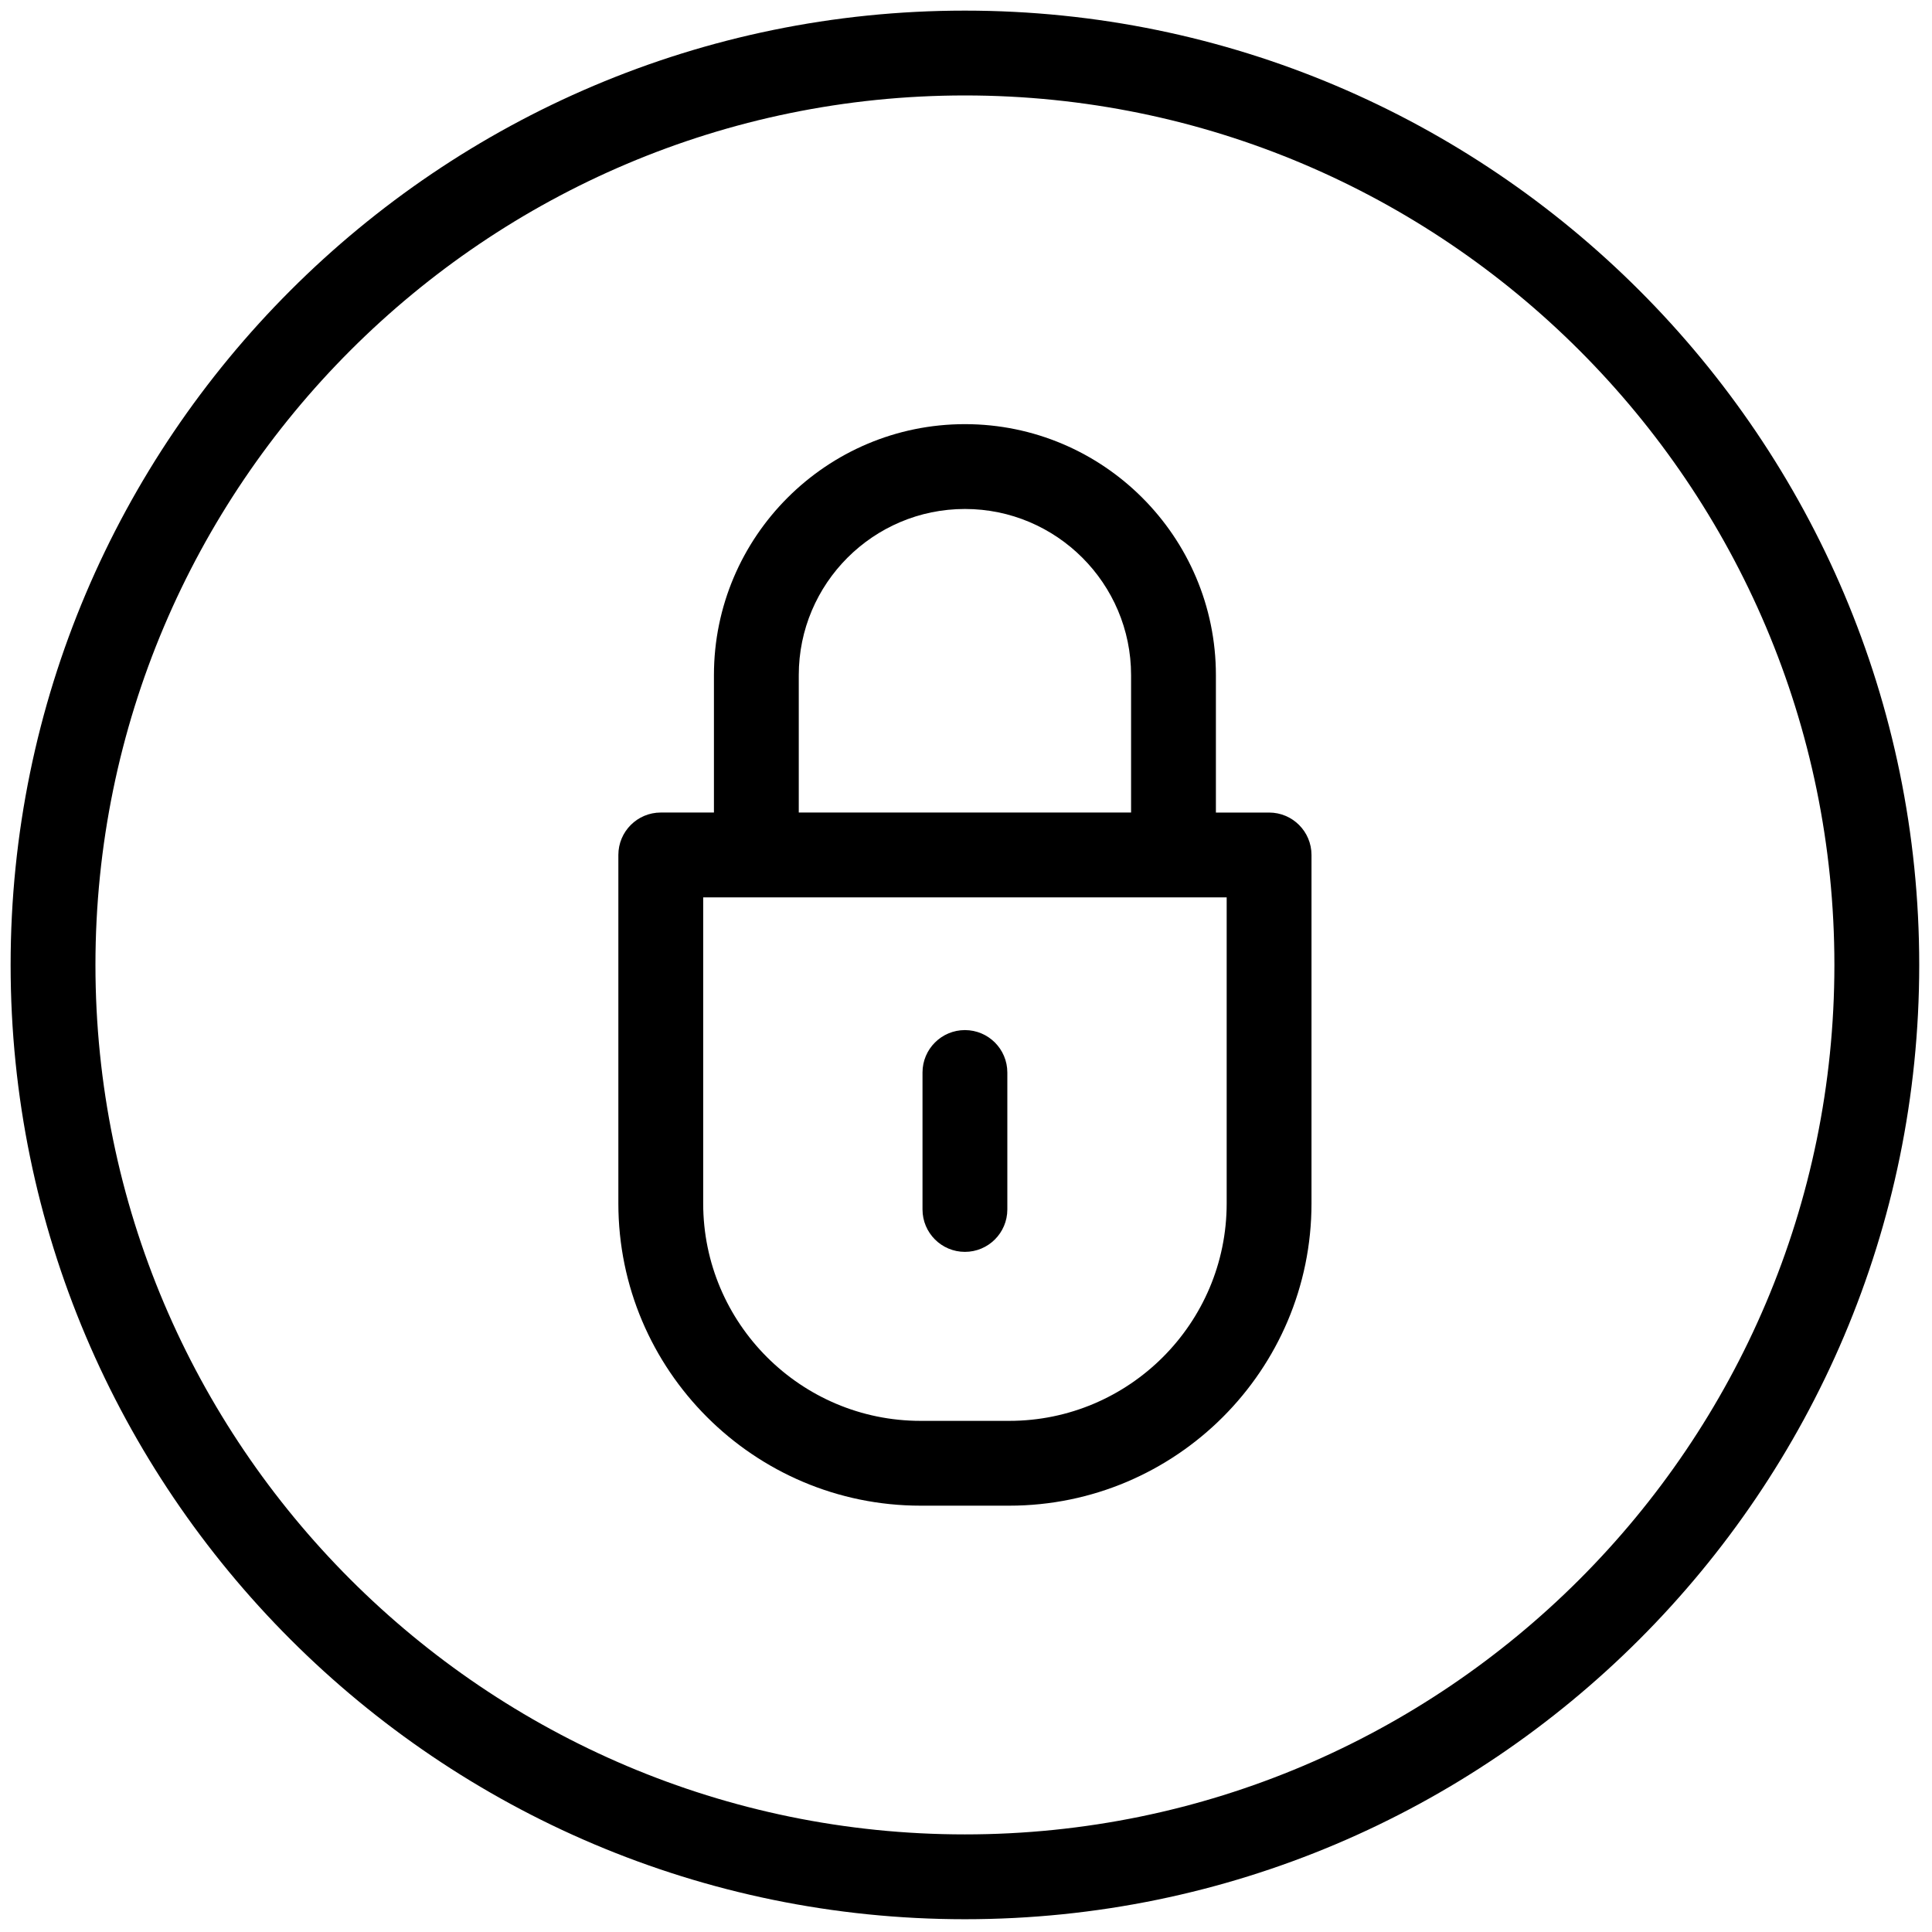 <svg xmlns="http://www.w3.org/2000/svg" xmlns:xlink="http://www.w3.org/1999/xlink" version="1.1" width="256" height="256" viewBox="0 0 256 256" xml:space="preserve">
<g style="stroke: none; stroke-width: 0; stroke-dasharray: none; stroke-linecap: butt; stroke-linejoin: miter; stroke-miterlimit: 10; fill: none; fill-rule: nonzero; opacity: 1;" transform="translate(1.407 1.407) scale(2.81 2.81)">
	<path d="M 59.343 37.815 h -2.508 v -6.479 C 56.835 24.81 51.525 19.5 45 19.5 c -6.526 0 -11.835 5.31 -11.835 11.835 v 6.479 h -2.507 c -1.104 0 -2 0.896 -2 2 v 16.432 c 0 7.859 6.394 14.253 14.253 14.253 h 4.179 c 7.859 0 14.253 -6.394 14.253 -14.253 V 39.815 C 61.343 38.71 60.447 37.815 59.343 37.815 z M 37.165 31.335 c 0 -4.32 3.515 -7.835 7.835 -7.835 s 7.835 3.515 7.835 7.835 v 6.479 h -15.67 V 31.335 z M 57.343 56.247 c 0 5.653 -4.6 10.253 -10.253 10.253 h -4.179 c -5.653 0 -10.253 -4.6 -10.253 -10.253 V 41.815 h 2.507 h 19.67 h 2.508 V 56.247 z" style="stroke: none; stroke-width: 1; stroke-dasharray: none; stroke-linecap: butt; stroke-linejoin: miter; stroke-miterlimit: 10; fill: rgb(0,0,0); fill-rule: nonzero; opacity: 1;" transform=" matrix(1 0 0 1 0 0) " stroke-linecap="round"/>
	<path d="M 45 48.073 c -1.104 0 -2 0.896 -2 2 v 6.458 c 0 1.104 0.896 2 2 2 s 2 -0.896 2 -2 v -6.458 C 47 48.969 46.104 48.073 45 48.073 z" style="stroke: none; stroke-width: 1; stroke-dasharray: none; stroke-linecap: butt; stroke-linejoin: miter; stroke-miterlimit: 10; fill: rgb(0,0,0); fill-rule: nonzero; opacity: 1;" transform=" matrix(1 0 0 1 0 0) " stroke-linecap="round"/>
	<path d="M 45 0 C 20.187 0 0 20.187 0 45 c 0 24.813 20.187 45 45 45 c 24.813 0 45 -20.187 45 -45 C 90 20.187 69.813 0 45 0 z M 45 86 C 22.393 86 4 67.607 4 45 S 22.393 4 45 4 s 41 18.393 41 41 S 67.607 86 45 86 z" style="stroke: none; stroke-width: 1; stroke-dasharray: none; stroke-linecap: butt; stroke-linejoin: miter; stroke-miterlimit: 10; fill: rgb(0,0,0); fill-rule: nonzero; opacity: 1;" transform=" matrix(1 0 0 1 0 0) " stroke-linecap="round"/>
</g>
</svg>